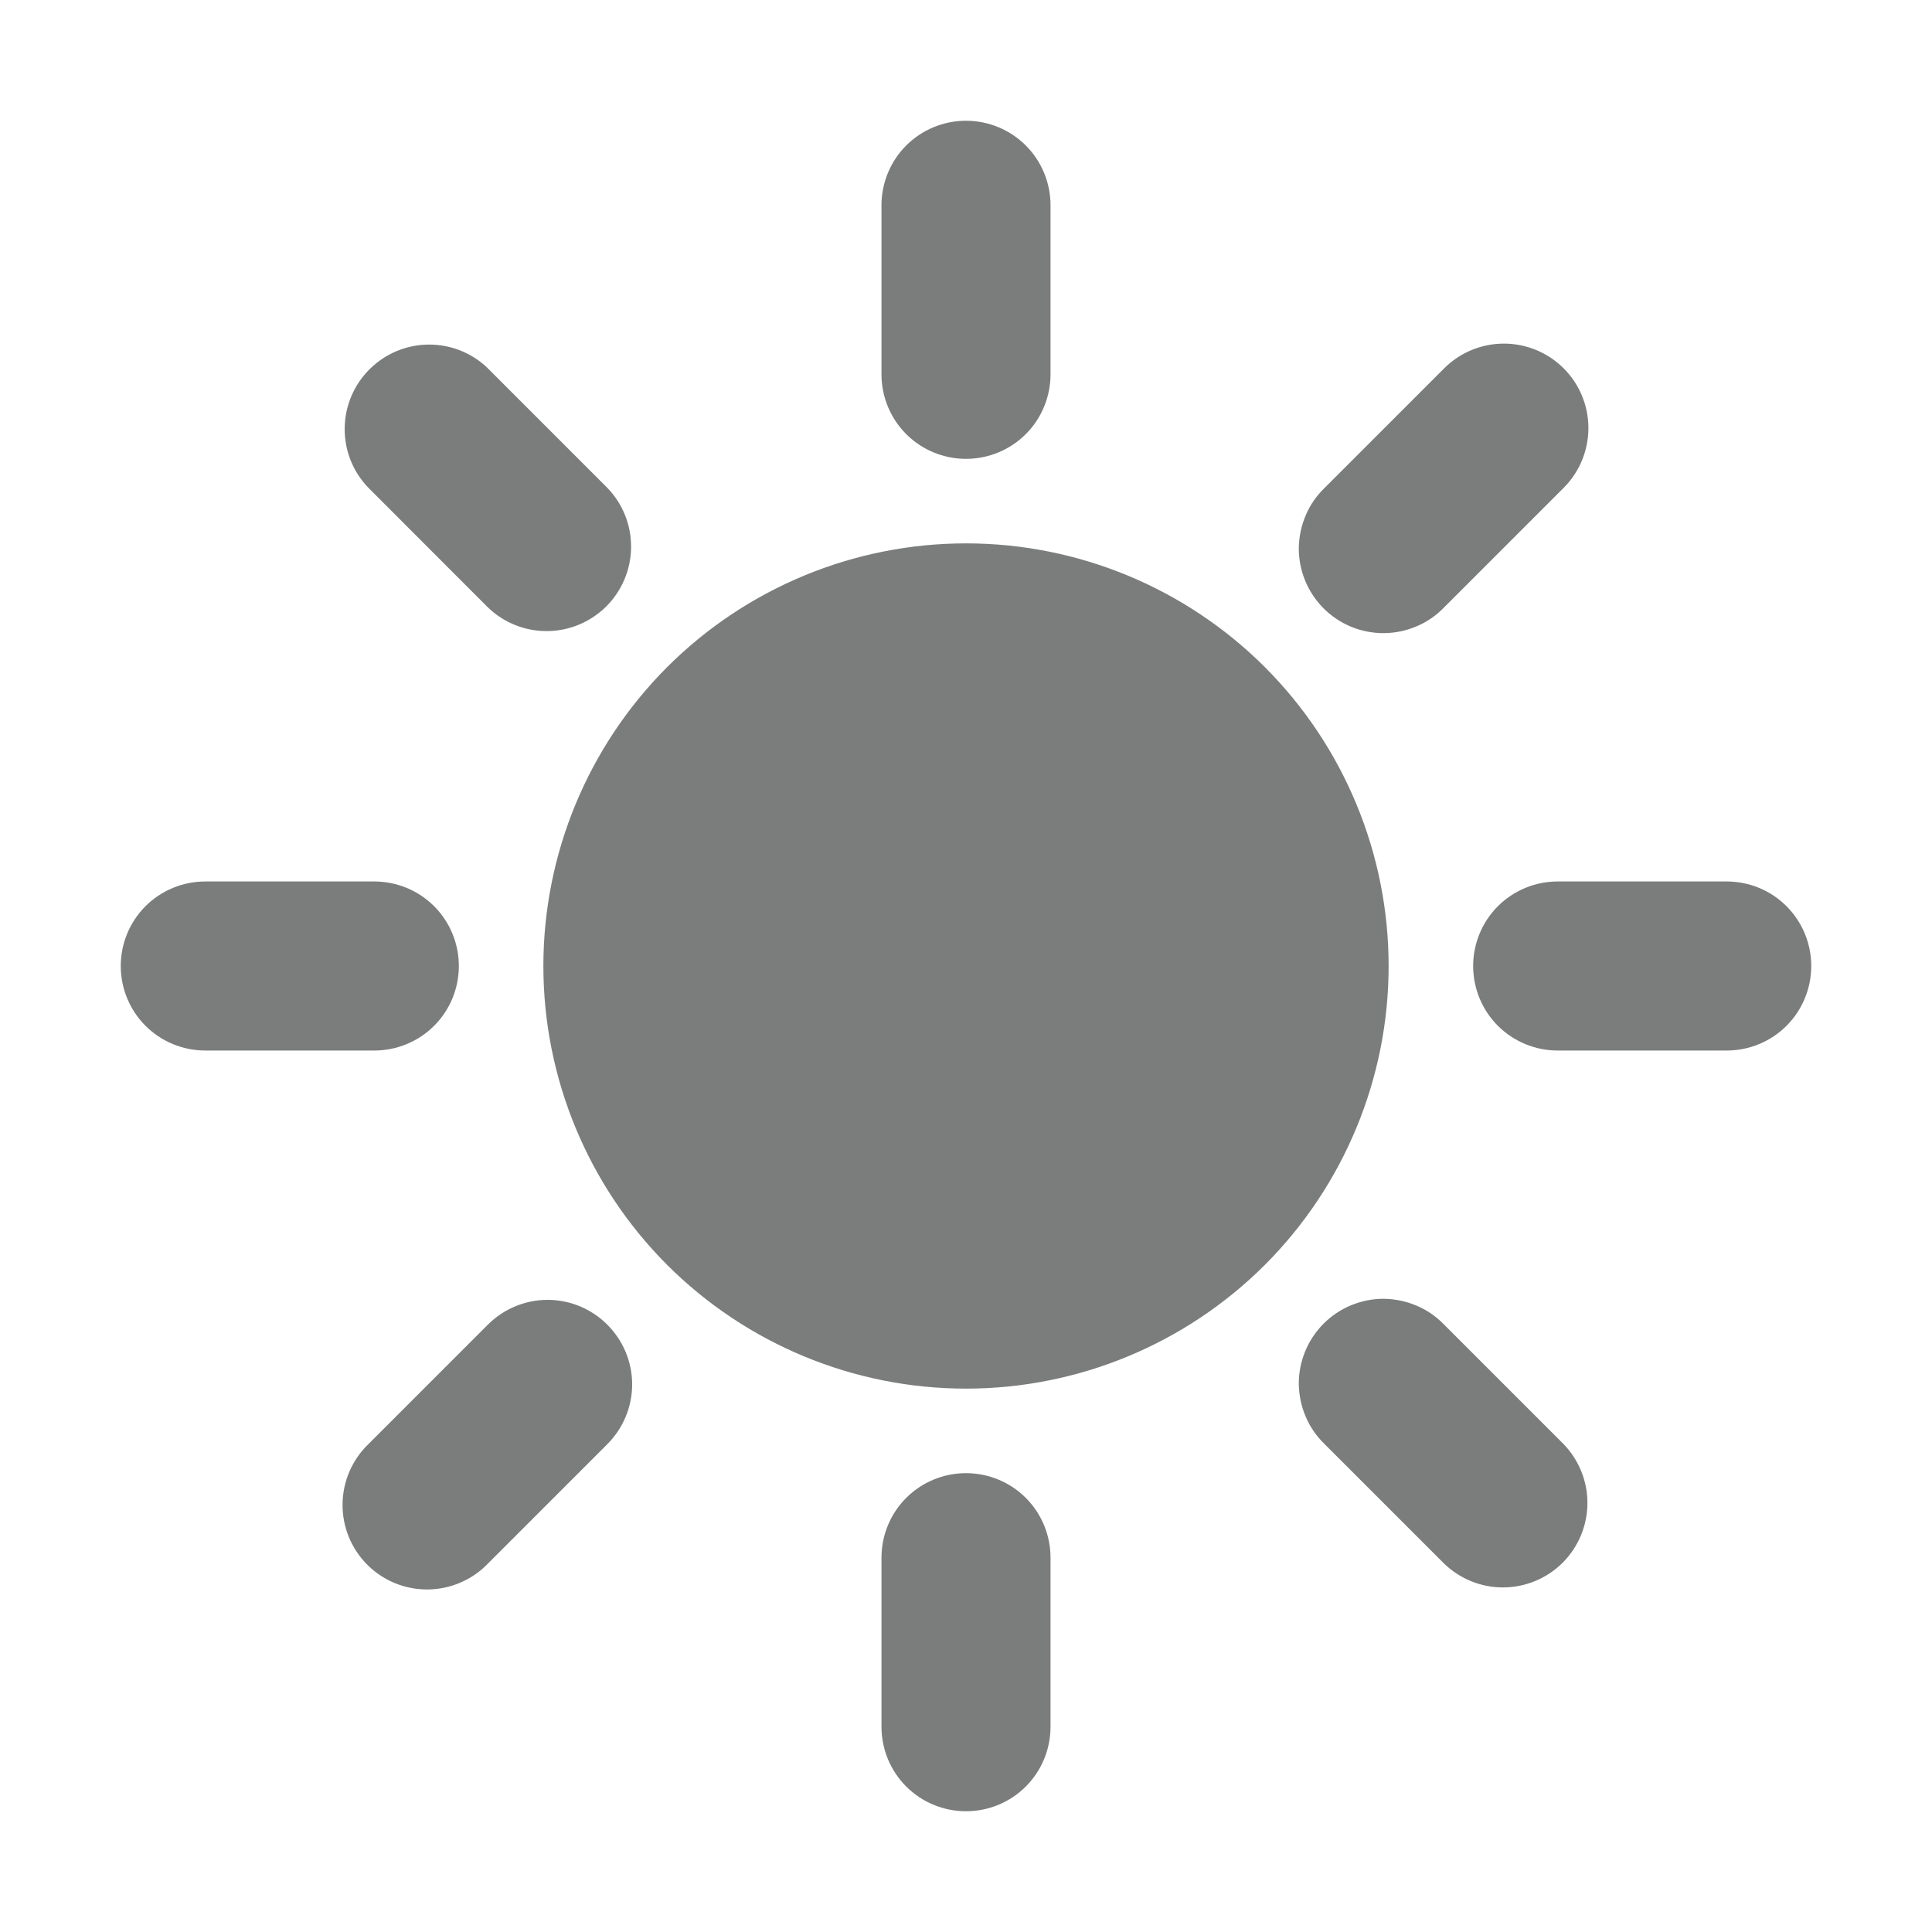 <svg width="20" height="20" viewBox="0 0 20 20" fill="#7B7C7C" xmlns="http://www.w3.org/2000/svg"><path d="M10 14.375C8.84 14.375 7.727 13.914 6.906 13.094C6.086 12.273 5.625 11.16 5.625 10C5.625 8.84 6.086 7.727 6.906 6.906C7.727 6.086 8.84 5.625 10 5.625C11.16 5.625 12.273 6.086 13.094 6.906C13.914 7.727 14.375 8.84 14.375 10C14.375 11.16 13.914 12.273 13.094 13.094C12.273 13.914 11.16 14.375 10 14.375ZM10 1.25C10.232 1.25 10.455 1.342 10.619 1.506C10.783 1.67 10.875 1.893 10.875 2.125V3.875C10.875 4.107 10.783 4.33 10.619 4.494C10.455 4.658 10.232 4.75 10 4.75C9.768 4.75 9.545 4.658 9.381 4.494C9.217 4.33 9.125 4.107 9.125 3.875V2.125C9.125 1.893 9.217 1.67 9.381 1.506C9.545 1.342 9.768 1.25 10 1.25ZM10 15.25C10.232 15.25 10.455 15.342 10.619 15.506C10.783 15.67 10.875 15.893 10.875 16.125V17.875C10.875 18.107 10.783 18.33 10.619 18.494C10.455 18.658 10.232 18.75 10 18.75C9.768 18.75 9.545 18.658 9.381 18.494C9.217 18.33 9.125 18.107 9.125 17.875V16.125C9.125 15.893 9.217 15.67 9.381 15.506C9.545 15.342 9.768 15.25 10 15.25ZM2.125 9.125H3.875C4.107 9.125 4.33 9.217 4.494 9.381C4.658 9.545 4.75 9.768 4.75 10C4.75 10.232 4.658 10.455 4.494 10.619C4.33 10.783 4.107 10.875 3.875 10.875H2.125C1.893 10.875 1.67 10.783 1.506 10.619C1.342 10.455 1.25 10.232 1.25 10C1.25 9.768 1.342 9.545 1.506 9.381C1.67 9.217 1.893 9.125 2.125 9.125ZM16.125 9.125H17.875C18.107 9.125 18.33 9.217 18.494 9.381C18.658 9.545 18.75 9.768 18.75 10C18.75 10.232 18.658 10.455 18.494 10.619C18.33 10.783 18.107 10.875 17.875 10.875H16.125C15.893 10.875 15.67 10.783 15.506 10.619C15.342 10.455 15.25 10.232 15.25 10C15.25 9.768 15.342 9.545 15.506 9.381C15.67 9.217 15.893 9.125 16.125 9.125ZM16.187 3.813C16.351 3.977 16.443 4.199 16.443 4.431C16.443 4.664 16.351 4.886 16.187 5.05L14.95 6.287C14.869 6.371 14.773 6.438 14.666 6.483C14.559 6.529 14.444 6.553 14.328 6.554C14.212 6.555 14.097 6.533 13.989 6.489C13.882 6.445 13.784 6.38 13.702 6.298C13.62 6.216 13.555 6.118 13.511 6.011C13.467 5.903 13.444 5.788 13.445 5.672C13.447 5.556 13.471 5.441 13.517 5.334C13.562 5.227 13.629 5.131 13.713 5.05L14.95 3.813C15.114 3.649 15.336 3.557 15.569 3.557C15.8 3.557 16.023 3.649 16.187 3.813ZM6.287 13.713C6.451 13.877 6.544 14.099 6.544 14.331C6.544 14.563 6.451 14.786 6.287 14.95L5.05 16.187C4.969 16.271 4.873 16.337 4.766 16.383C4.659 16.429 4.545 16.453 4.428 16.454C4.312 16.455 4.197 16.433 4.089 16.389C3.982 16.345 3.884 16.28 3.802 16.198C3.72 16.116 3.655 16.018 3.611 15.911C3.567 15.803 3.545 15.688 3.546 15.572C3.547 15.456 3.571 15.341 3.617 15.234C3.663 15.127 3.729 15.031 3.813 14.95L5.05 13.713C5.214 13.549 5.437 13.456 5.669 13.456C5.901 13.456 6.123 13.549 6.287 13.713ZM5.05 3.813L6.287 5.05C6.447 5.215 6.535 5.436 6.533 5.666C6.531 5.895 6.439 6.114 6.277 6.277C6.114 6.439 5.895 6.531 5.666 6.533C5.436 6.535 5.215 6.447 5.05 6.287L3.814 5.05C3.654 4.885 3.566 4.664 3.568 4.435C3.57 4.205 3.662 3.986 3.824 3.824C3.987 3.661 4.206 3.569 4.436 3.567C4.665 3.565 4.886 3.653 5.051 3.813H5.05ZM14.95 13.713L16.187 14.95C16.346 15.115 16.435 15.336 16.433 15.565C16.431 15.795 16.339 16.014 16.177 16.177C16.014 16.339 15.795 16.431 15.565 16.433C15.336 16.435 15.115 16.346 14.95 16.187L13.713 14.95C13.629 14.869 13.562 14.773 13.517 14.666C13.471 14.559 13.447 14.444 13.445 14.328C13.444 14.212 13.467 14.097 13.511 13.989C13.555 13.882 13.62 13.784 13.702 13.702C13.784 13.62 13.882 13.555 13.989 13.511C14.097 13.467 14.212 13.444 14.328 13.445C14.444 13.447 14.559 13.471 14.666 13.517C14.773 13.562 14.869 13.629 14.95 13.713Z" fill="#7B7C7C"></path></svg>